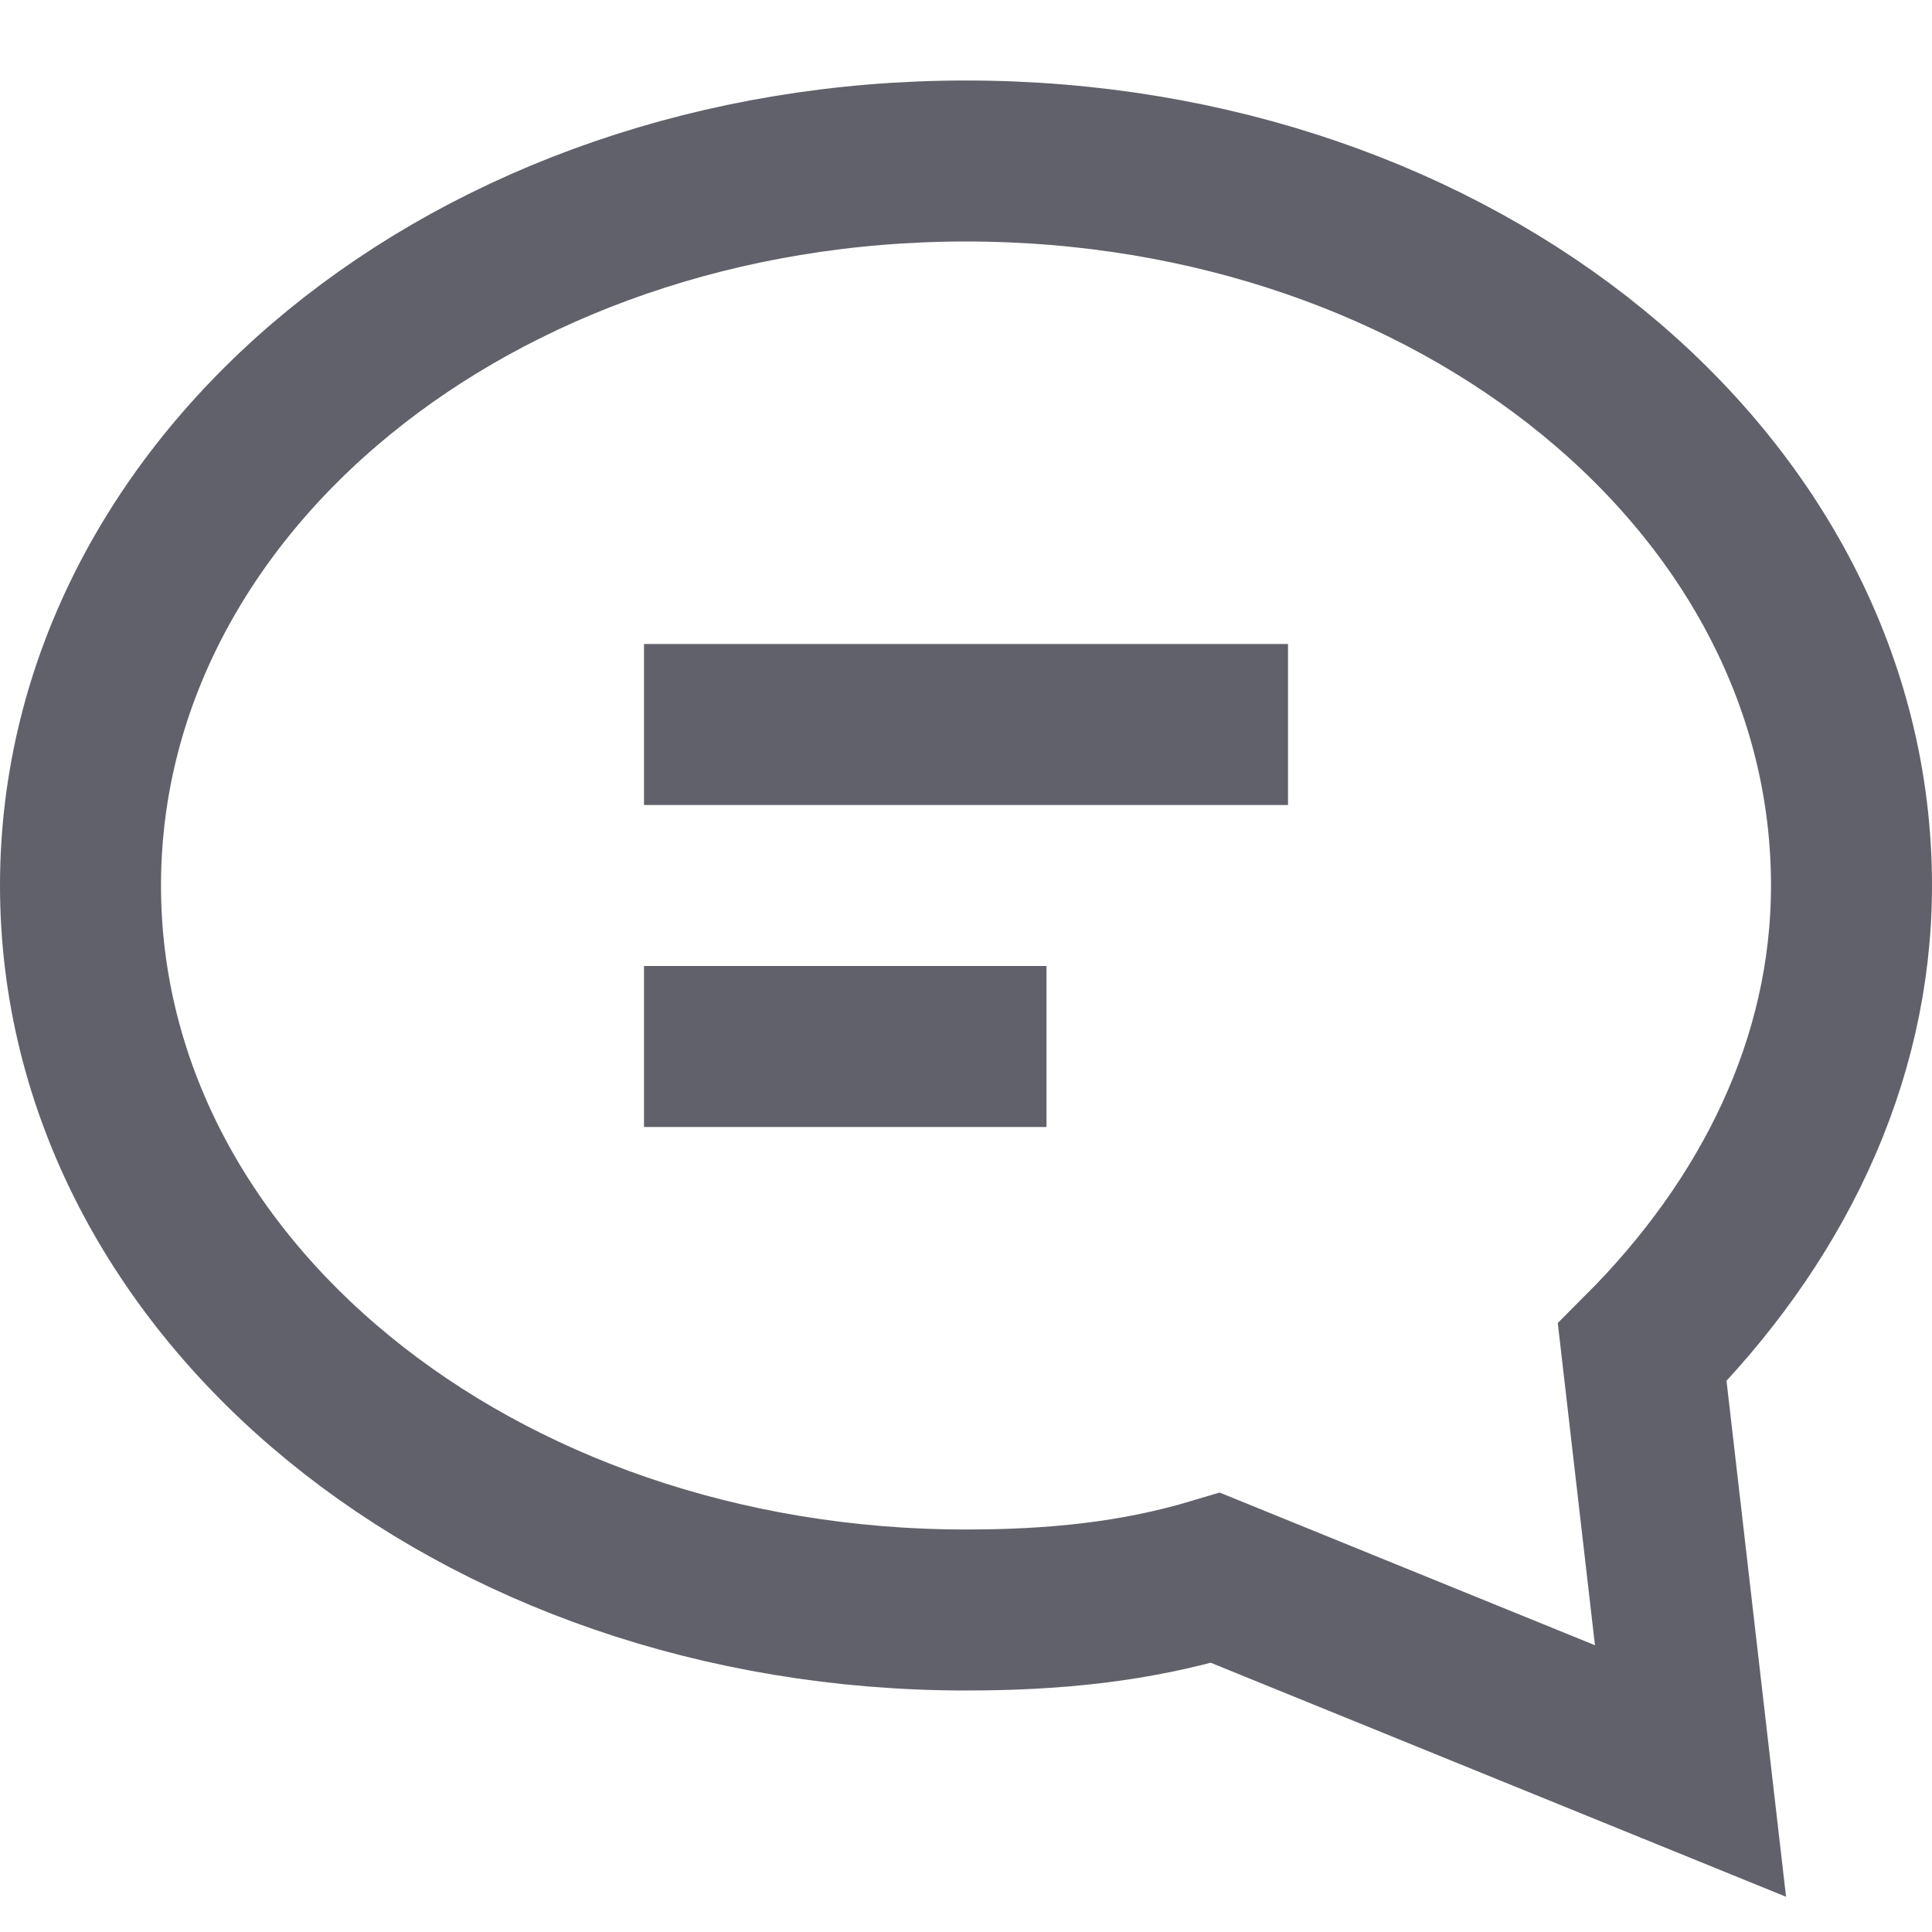 <svg xmlns="http://www.w3.org/2000/svg" height="24" width="24" viewBox="0 0 24 24"><path fill="none" stroke="#61616b" stroke-width="2" d="M20.4,16.8 C22,15.2,23,13.2,23,11c0-5-4.9-9-11-9S1,6,1,11c0,5,4.9,9,11,9c1.1,0,2.1-0.1,3.1-0.4L21,22L20.4,16.8z"></path> <line data-color="color-2" fill="none" stroke="#61616b" stroke-width="2" x1="8" y1="9" x2="16" y2="9"></line> <line data-color="color-2" fill="none" stroke="#61616b" stroke-width="2" x1="8" y1="13" x2="13" y2="13"></line></svg>